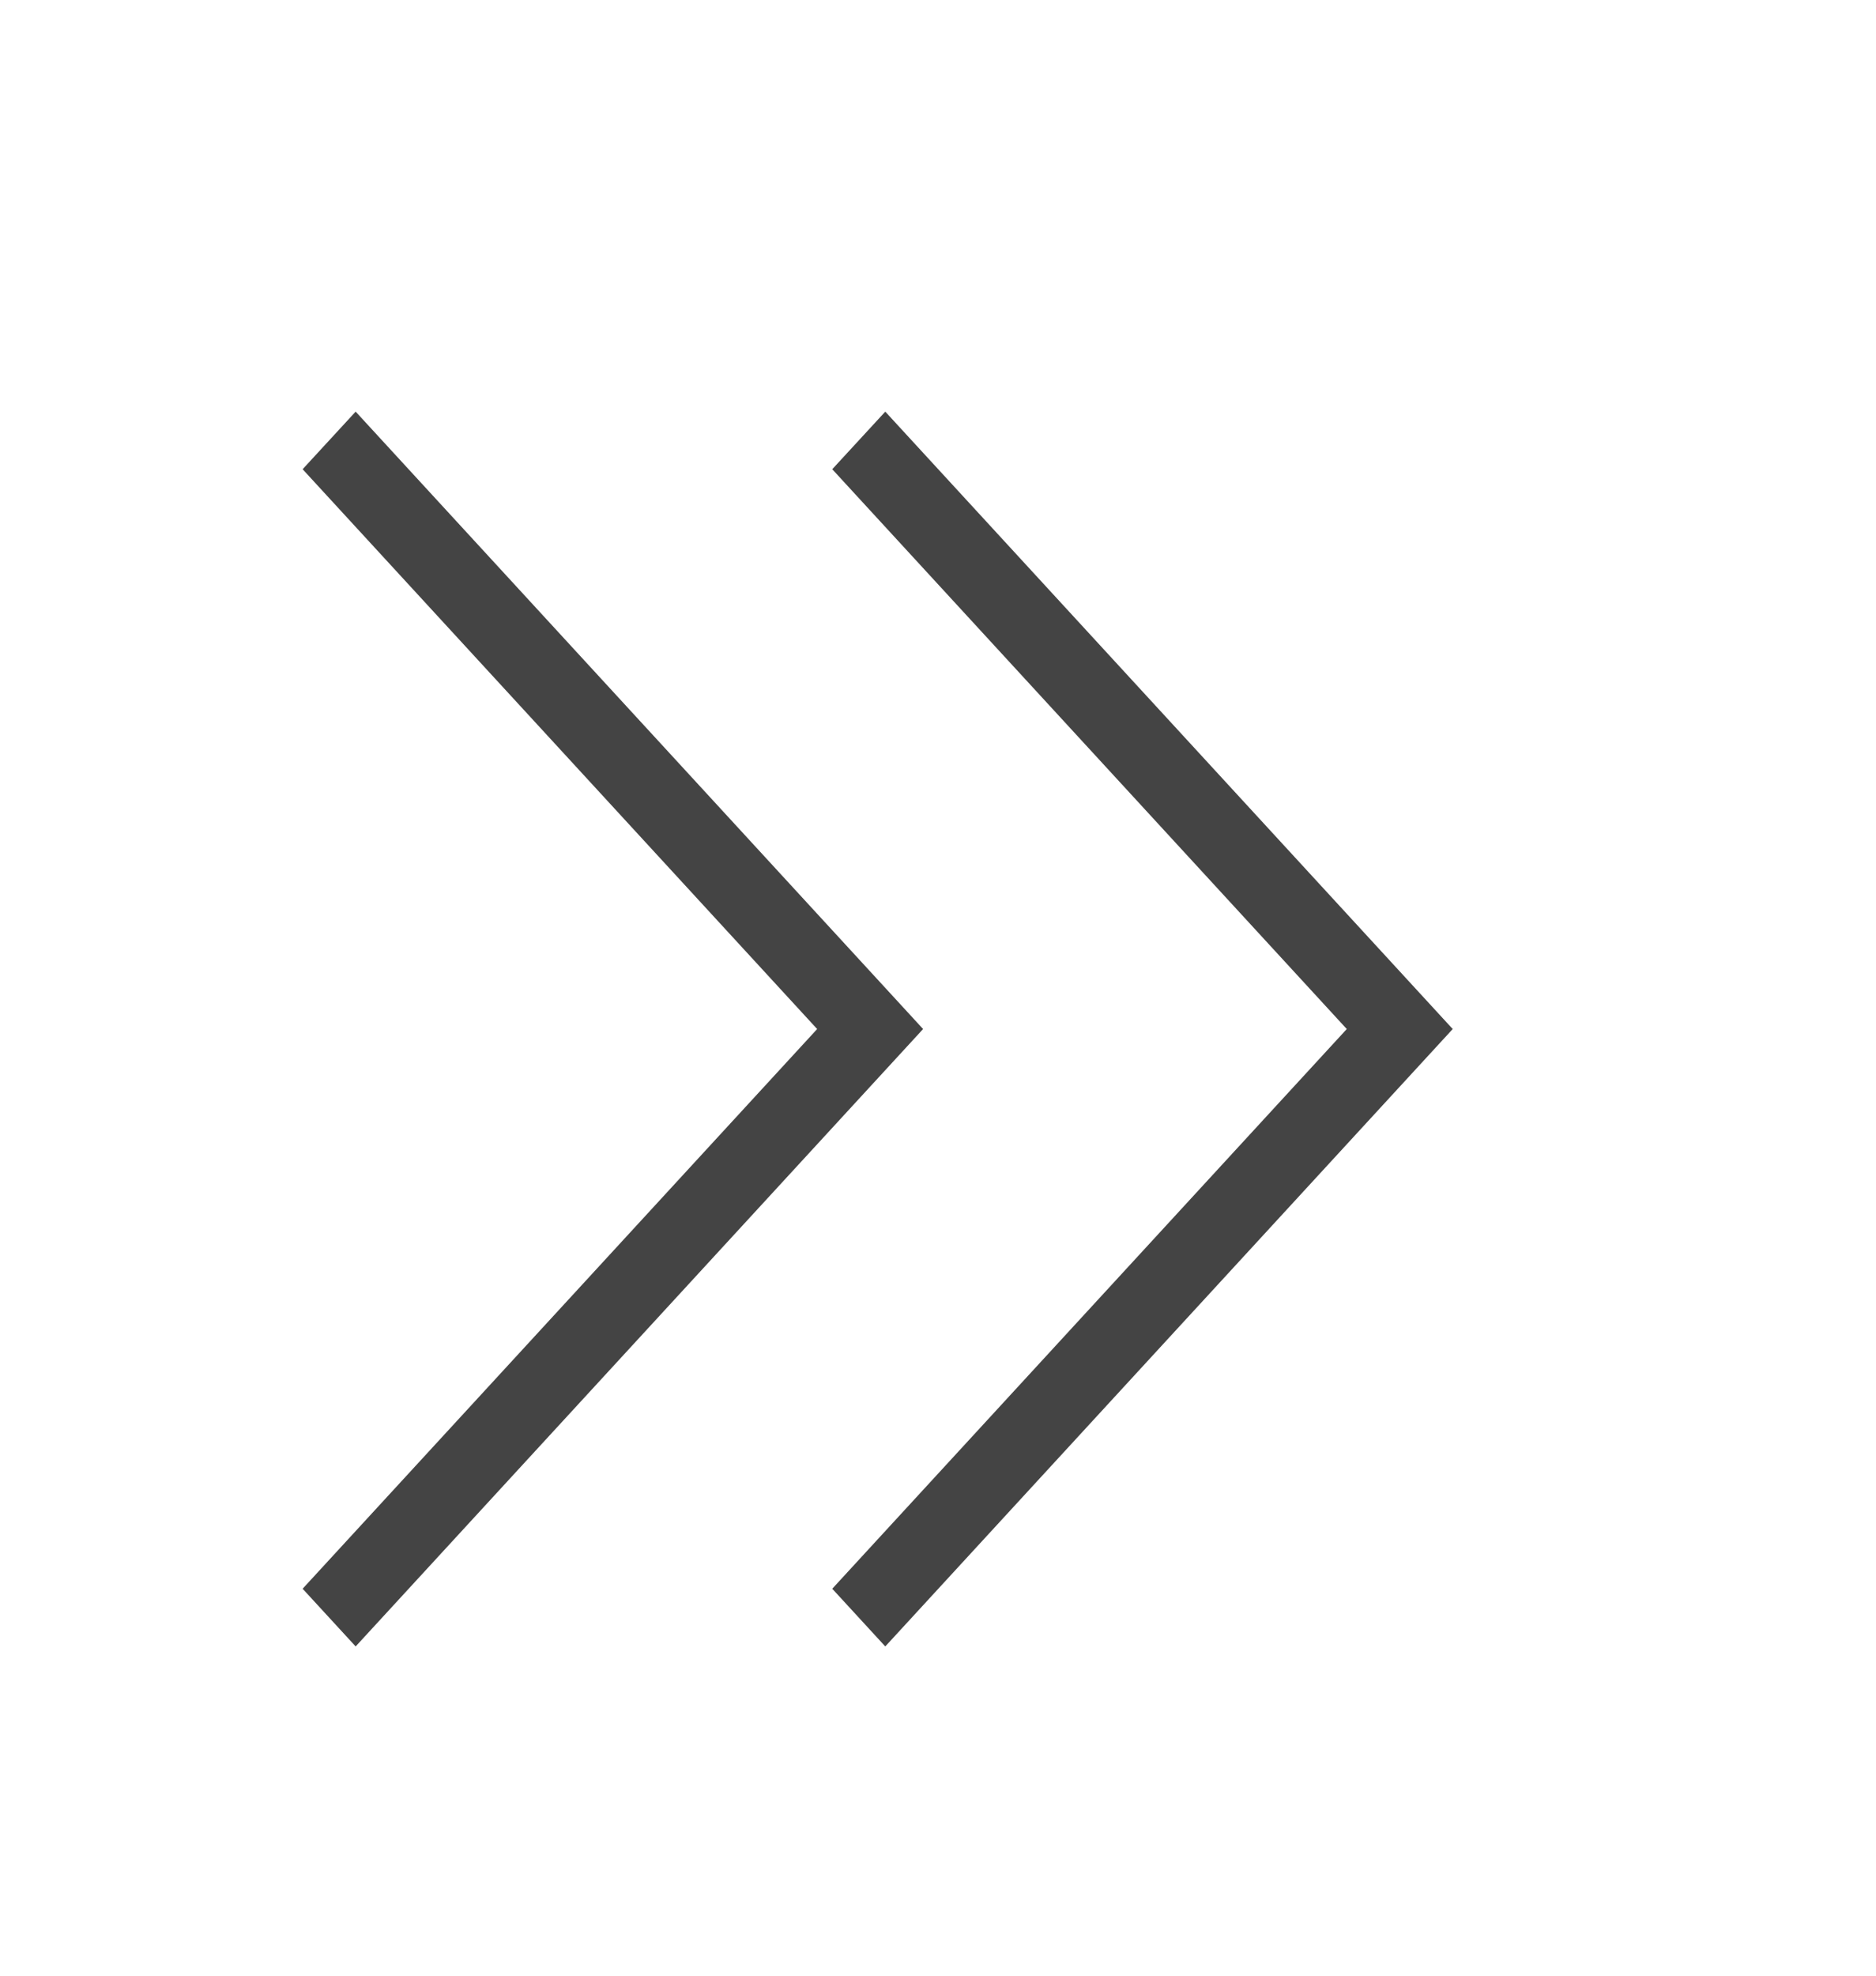 <svg width="19" height="20" viewBox="0 0 19 20" fill="none" xmlns="http://www.w3.org/2000/svg">
<path d="M13.64 10.417L8.429 4.75L8.966 4.167L14.713 10.417L8.966 16.667L8.429 16.083L13.64 10.417ZM8.276 10.417L3.065 4.75L3.602 4.167L9.349 10.417L3.602 16.667L3.065 16.083L8.276 10.417Z" fill="#444444"/>
</svg>
